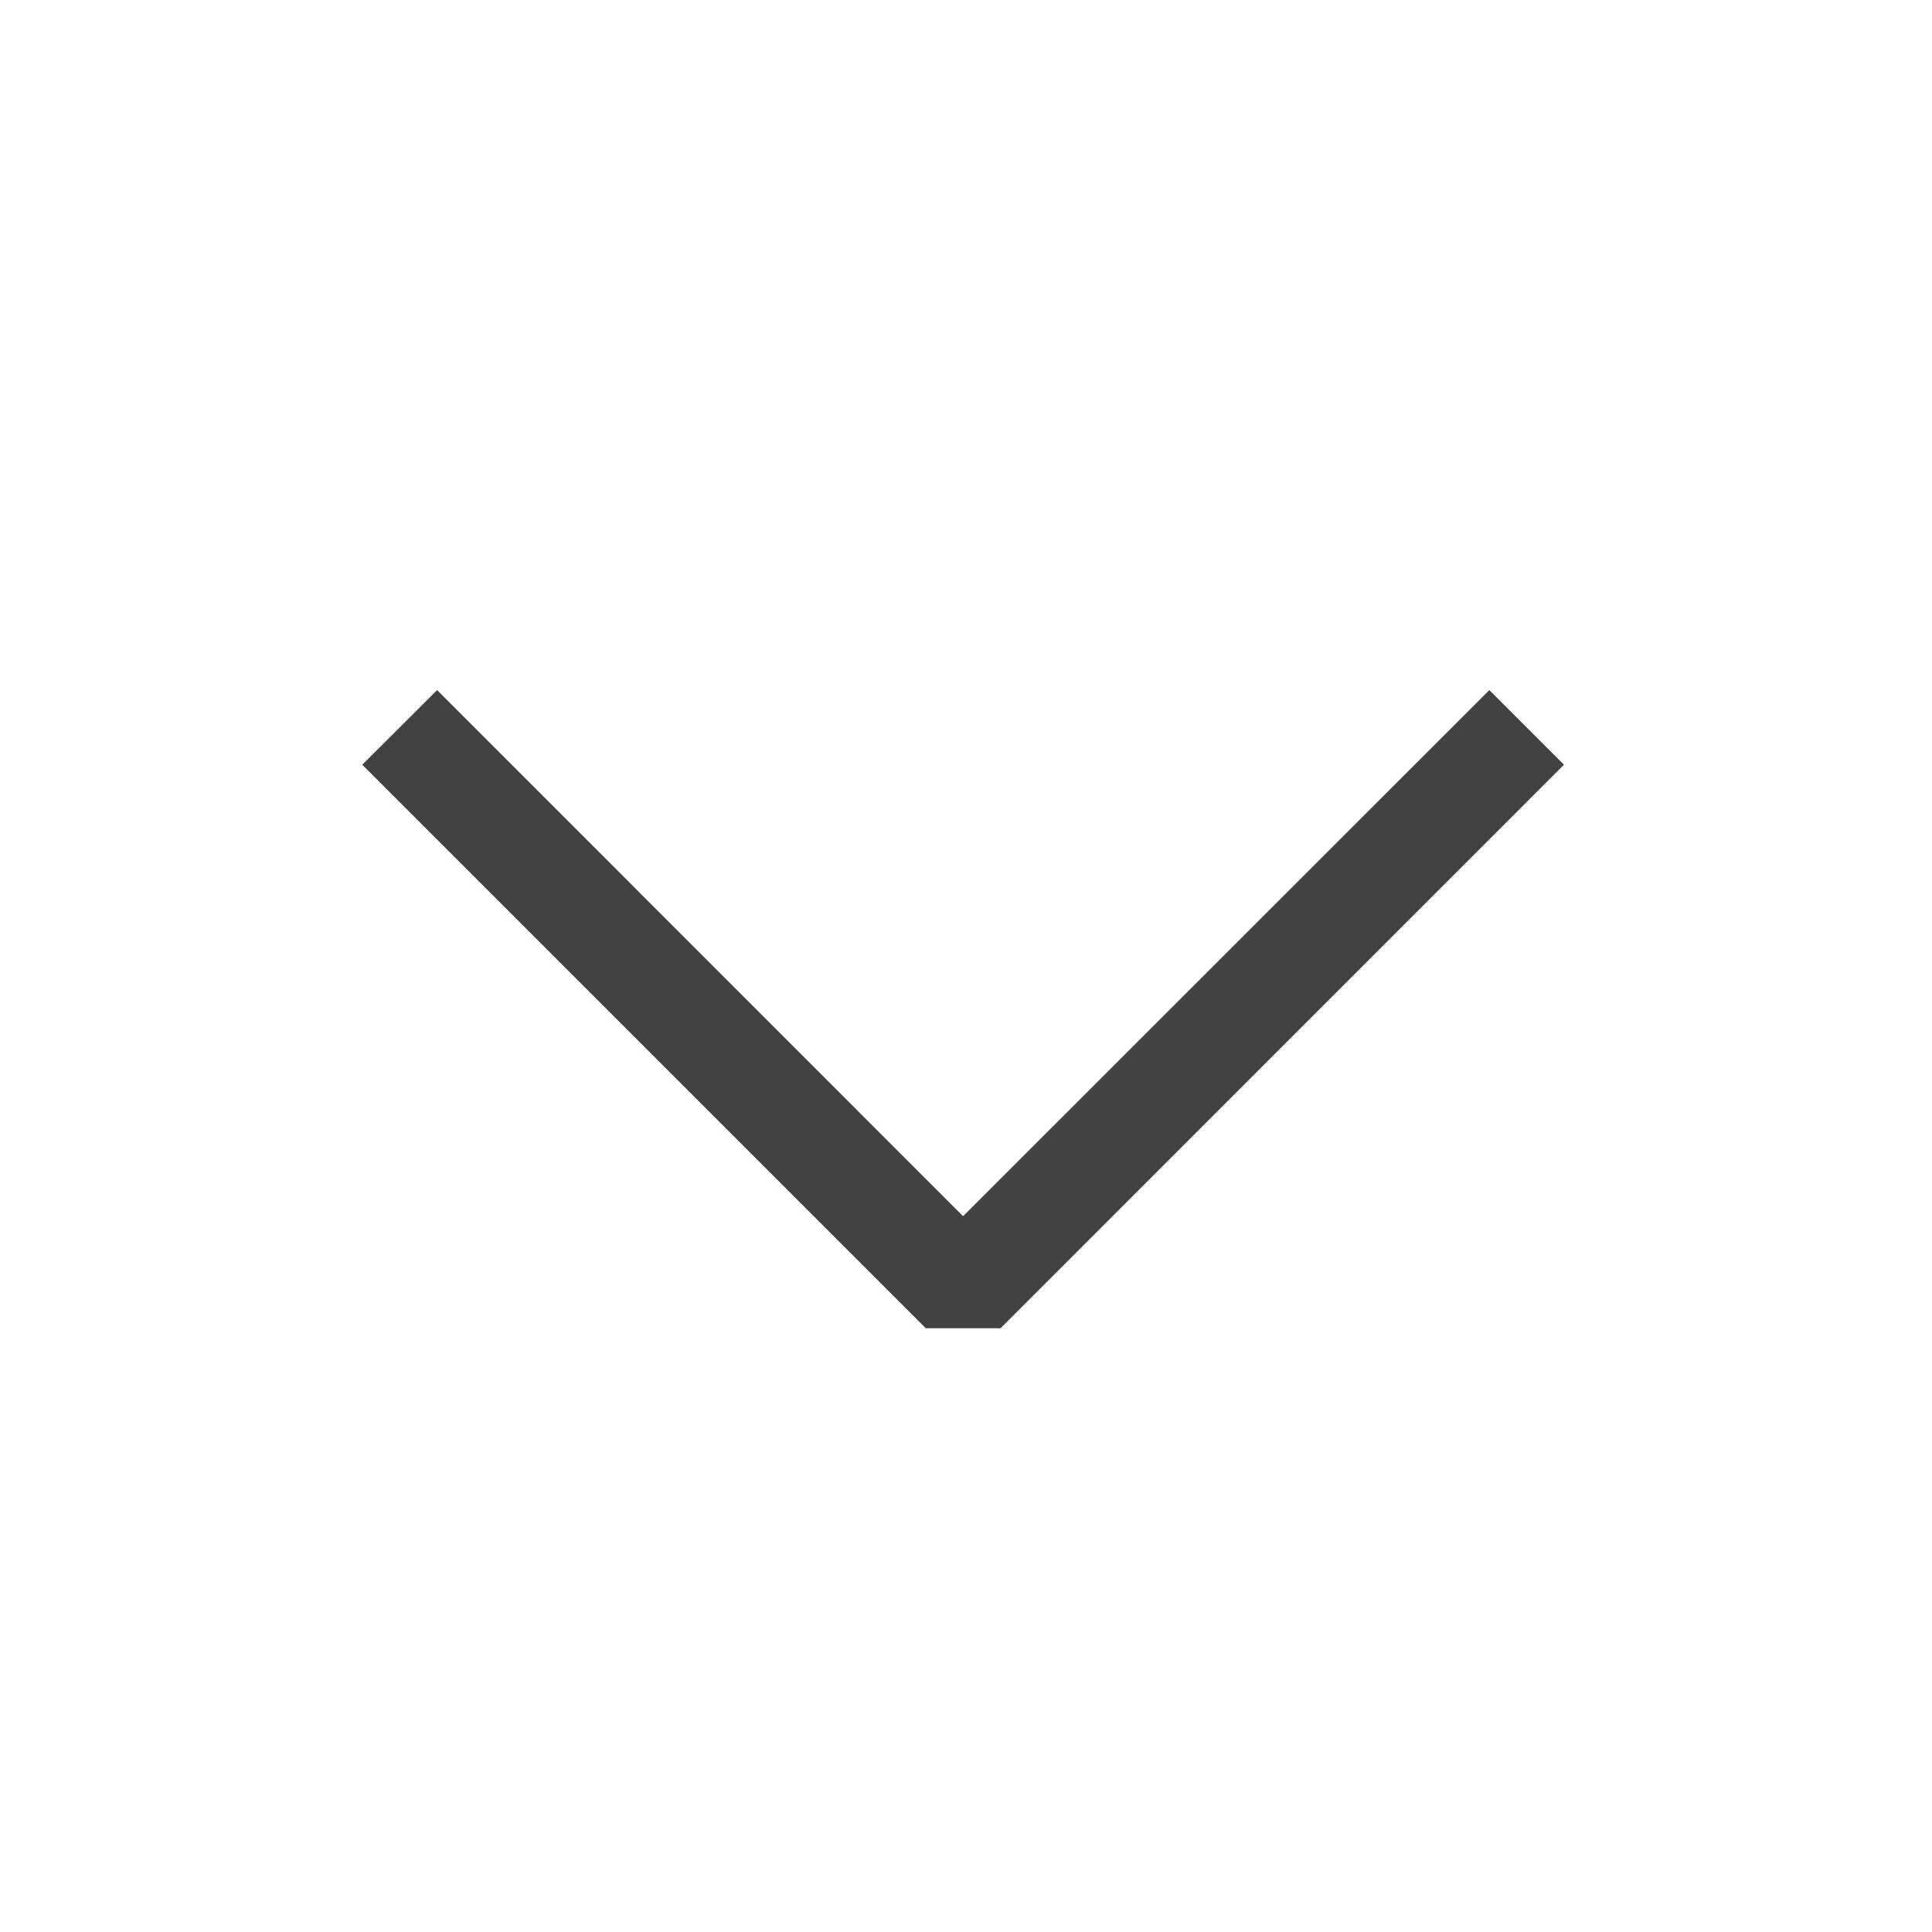 <svg viewBox="0 0 16 16" fill="none" xmlns="http://www.w3.org/2000/svg" height="1em" width="1em">
  <path fill-rule="evenodd" clip-rule="evenodd" d="m7.976 10.072 4.358-4.357.618.618L8.286 11h-.619L3 6.333l.62-.618 4.356 4.357Z" fill="#424242"/>
</svg>
